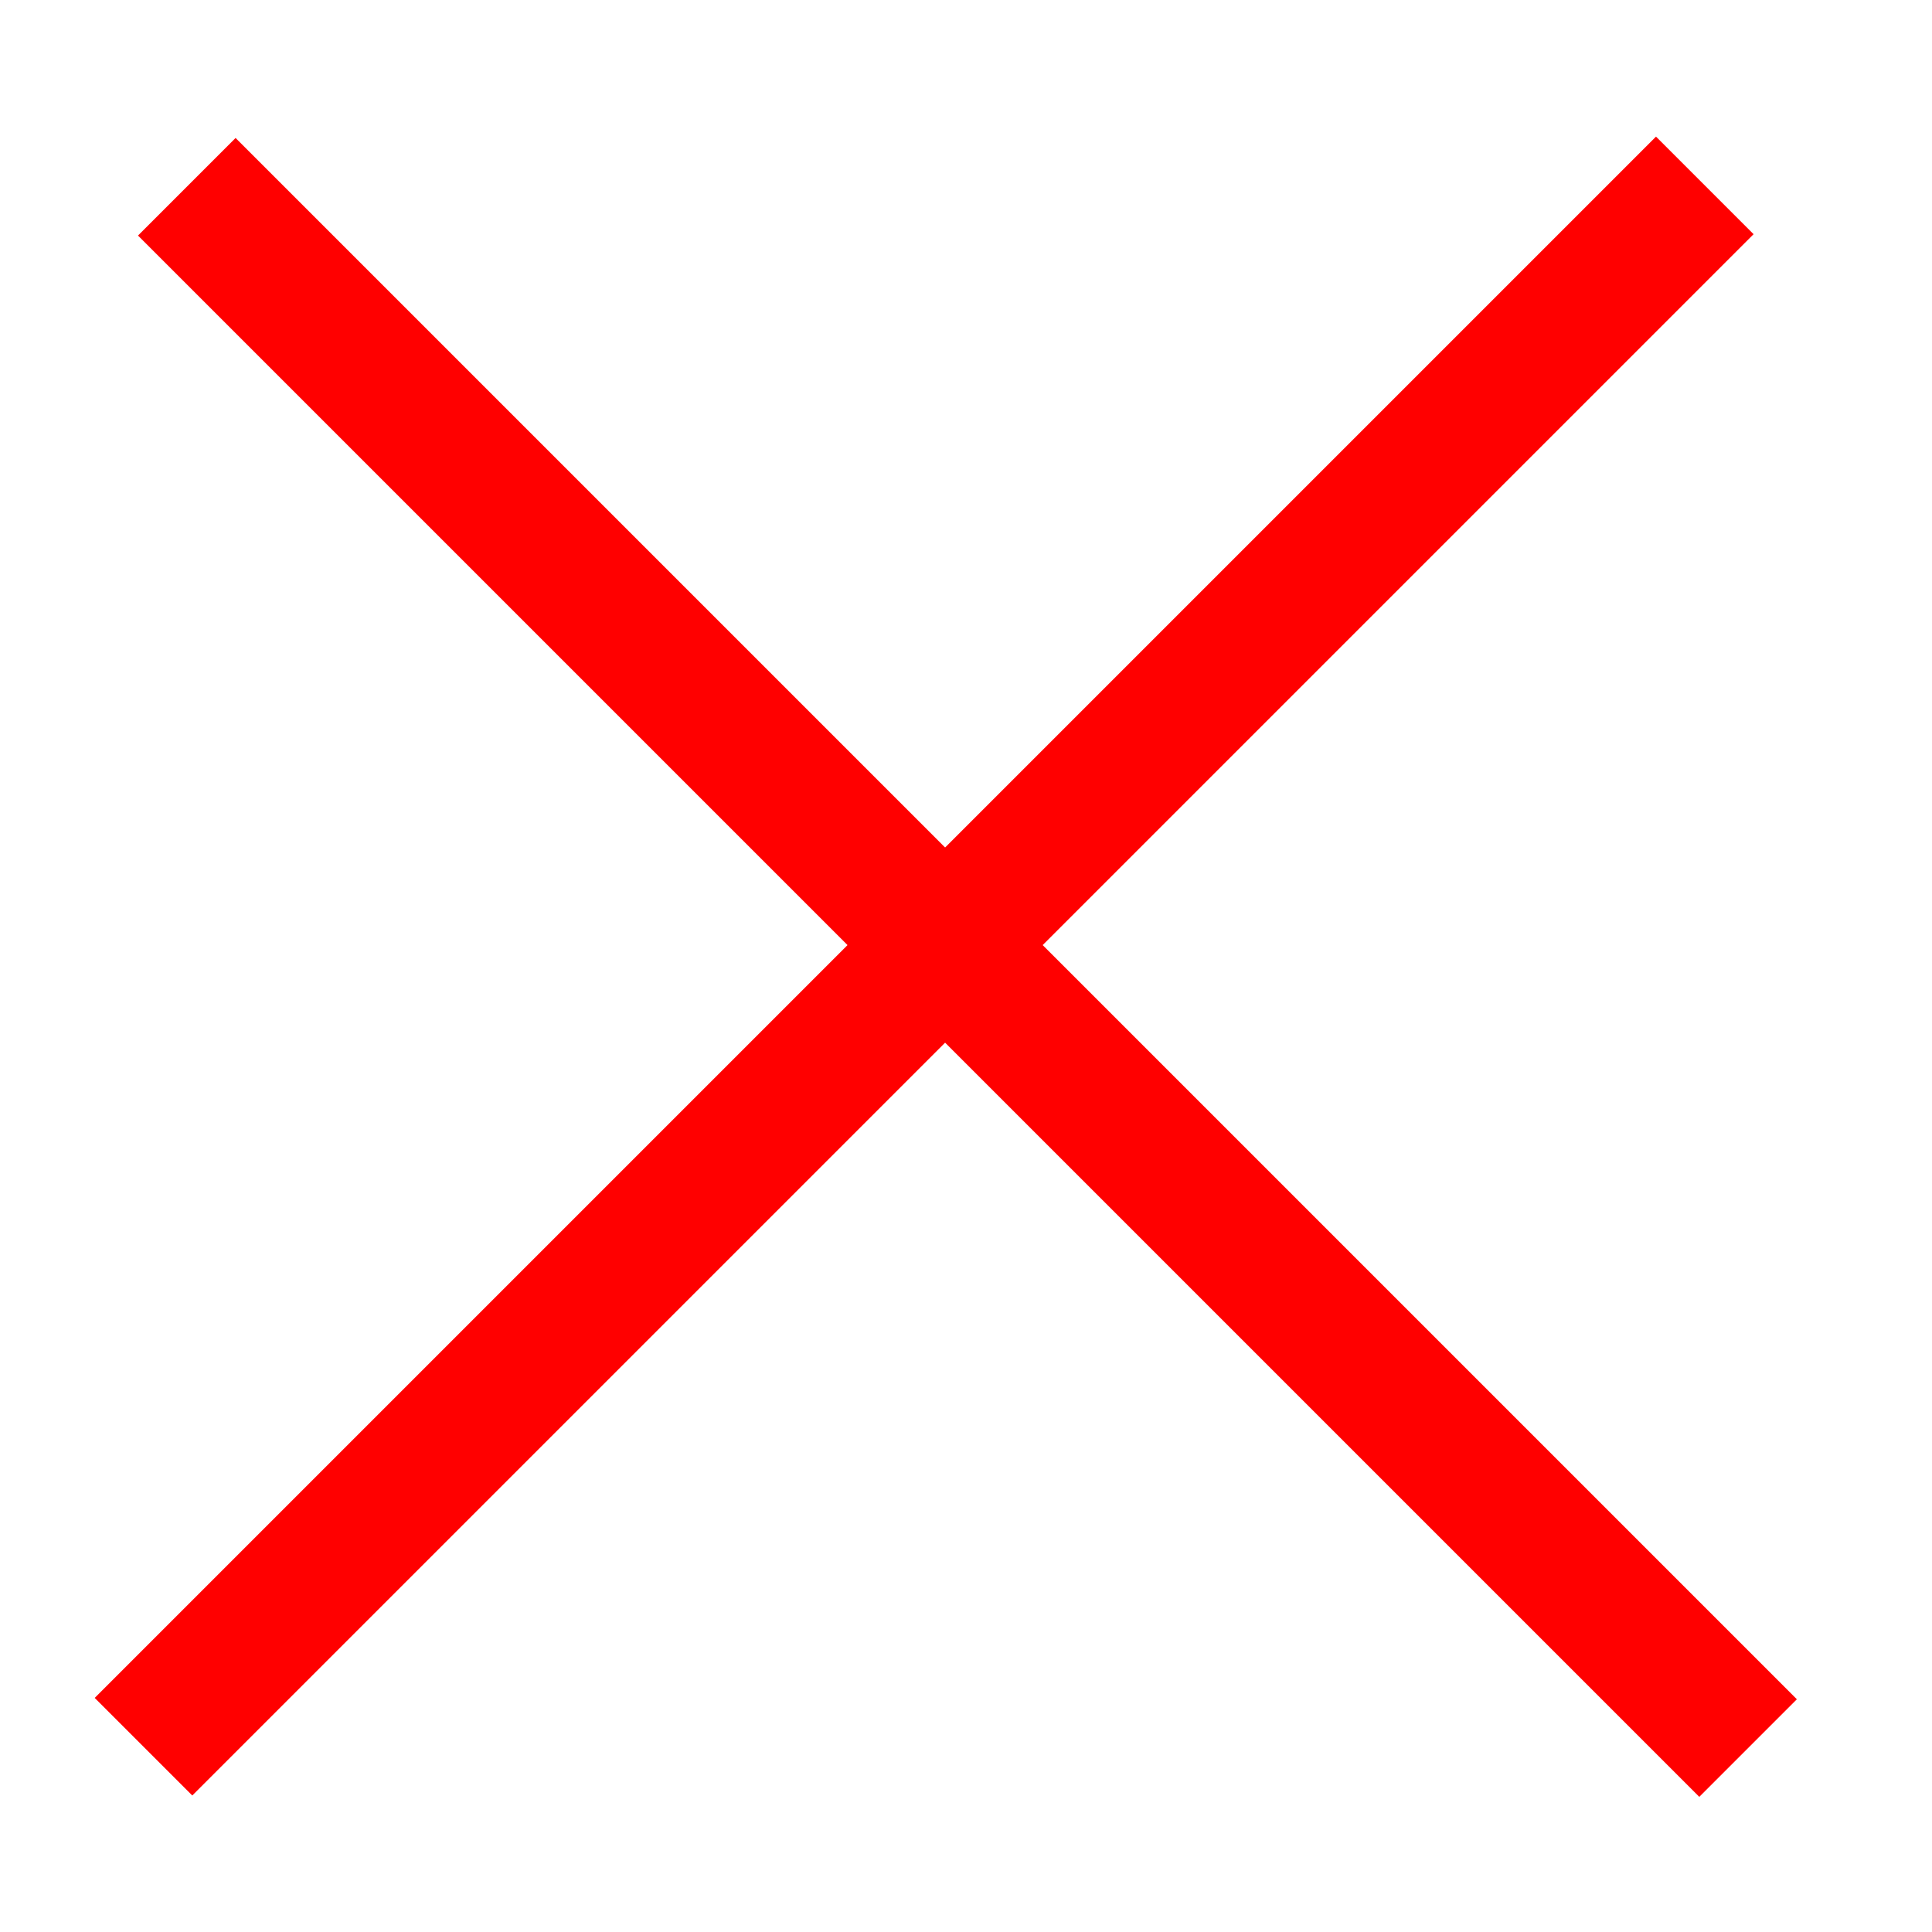 <svg width="14" height="14" viewBox="0 0 14 14" fill="none" xmlns="http://www.w3.org/2000/svg">
  <!-- Add a white background rectangle -->
  <rect width="14" height="14" fill="#FFFFFF" />
  <rect x="1" y="1.707" width="1" height="16" transform="rotate(-45 1 1.707)" fill="#FF0000"/> <!-- Red diagonal line -->
  <rect x="12" y="0.99" width="1" height="16" transform="rotate(45 12 0.99)" fill="#FF0000"/> <!-- Red diagonal line -->
</svg>
